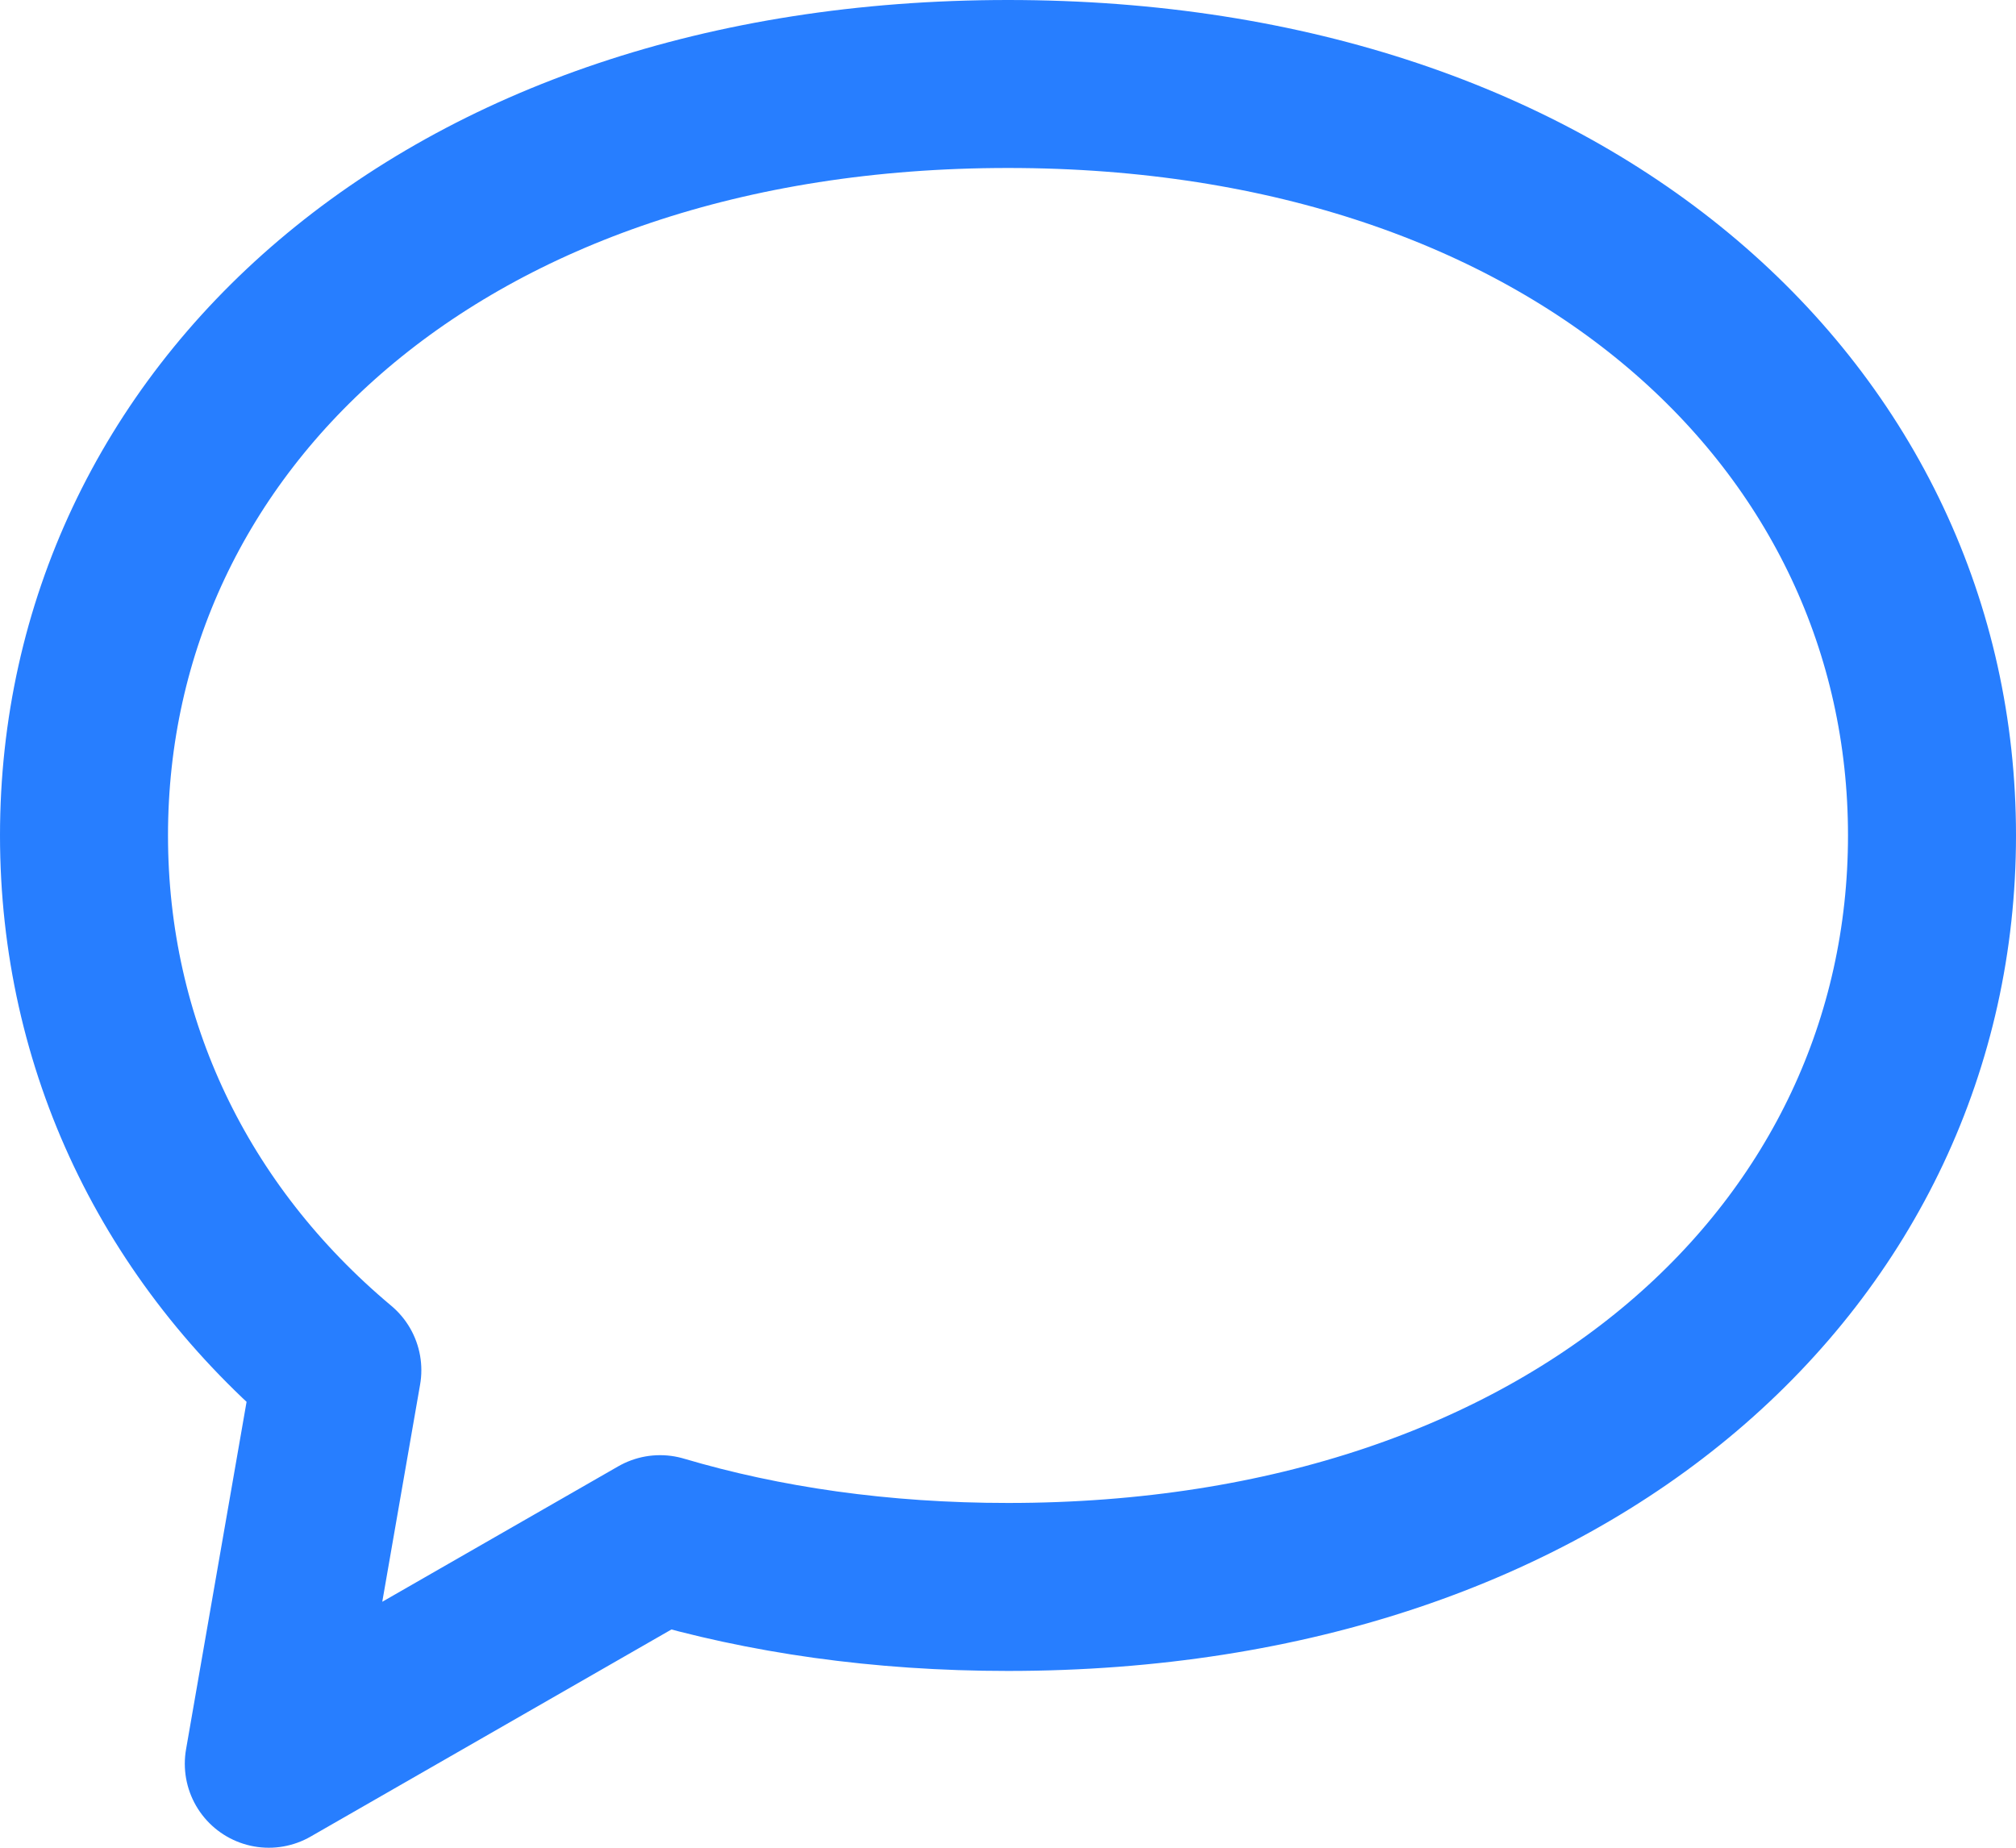 <svg width="24" height="22" viewBox="0 0 24 22" fill="none" xmlns="http://www.w3.org/2000/svg">
<path id="Shape" fill-rule="evenodd" clip-rule="evenodd" d="M7.858 18.326L3.2 21L4.016 16.314C2.08 14.692 1 12.438 1 9.947C1 5.006 5.25 1 12 1C18.75 1 23 5.006 23 9.947C23 14.889 18.75 18.895 12 18.895C10.487 18.895 9.1 18.694 7.858 18.326Z" stroke="#277EFF" stroke-width="2" stroke-linecap="round" stroke-linejoin="round"/>
</svg>
